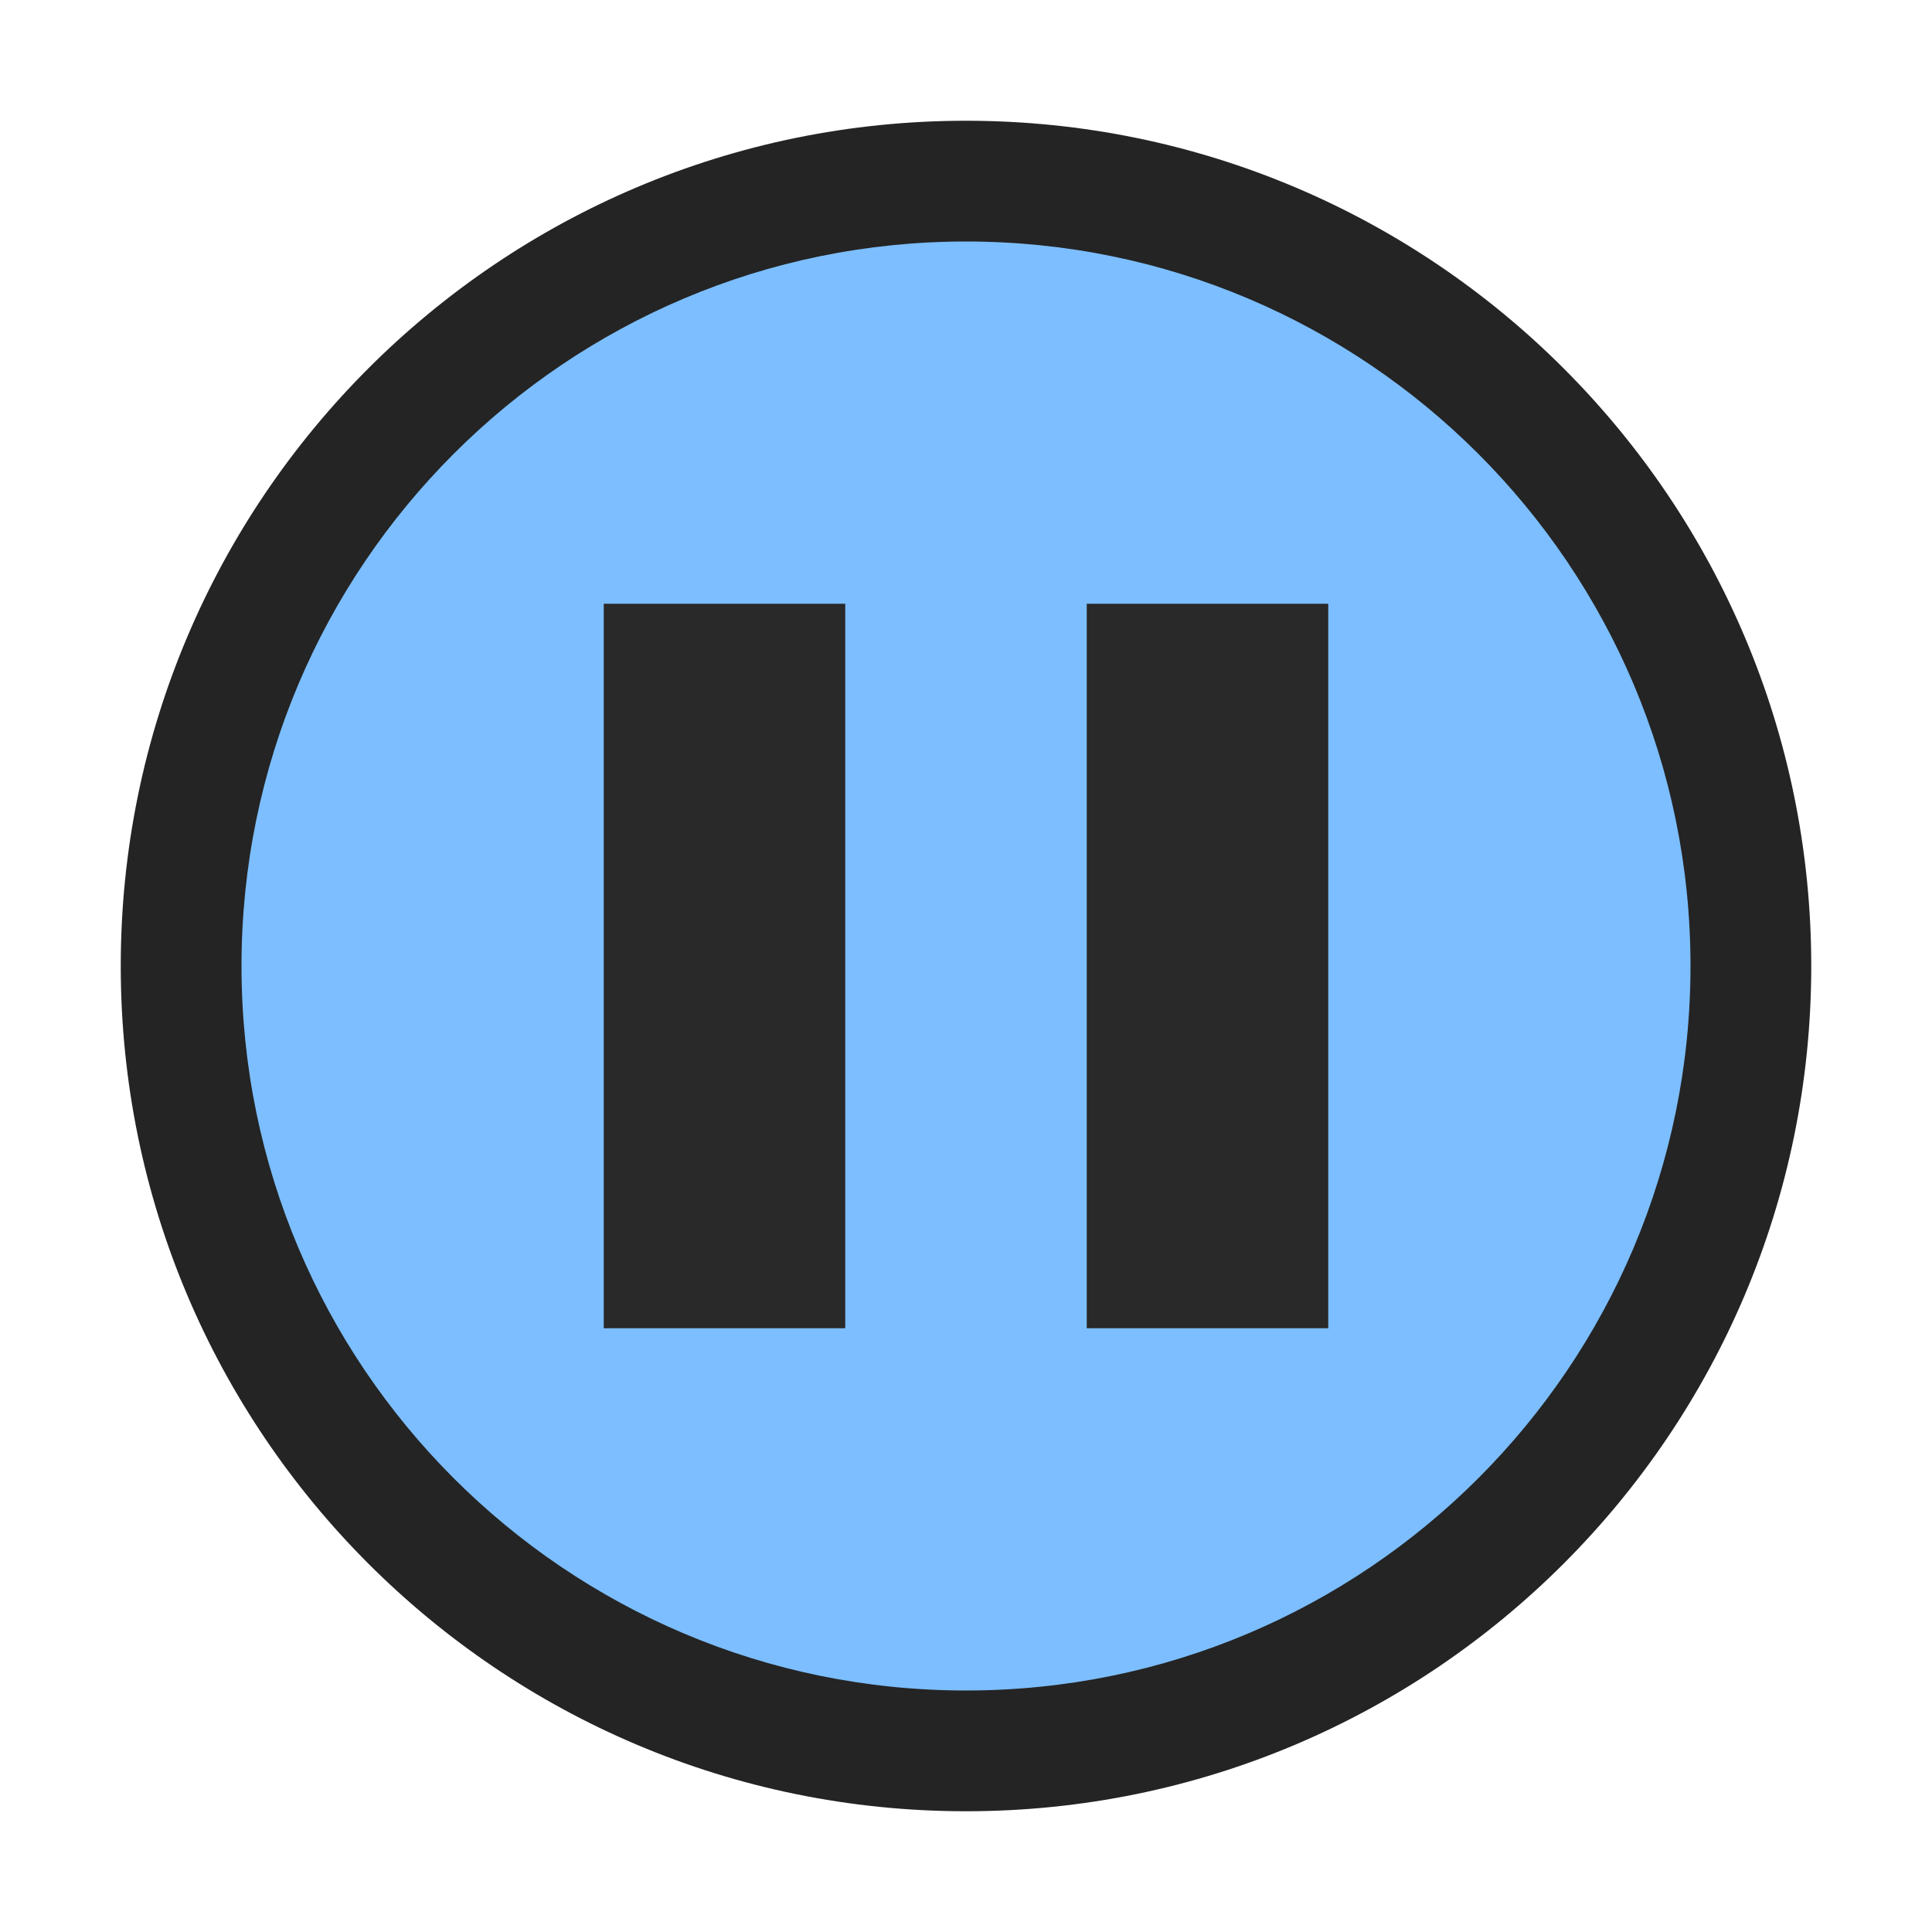 <svg ti:v='1' width='16' height='16' viewBox='0,0,16,16' xmlns='http://www.w3.org/2000/svg' xmlns:ti='urn:schemas-jetbrains-com:tisvg'><g><path fill-rule='evenodd' d='M0,0L16,0L16,16L0,16Z' fill='#FFFFFF' opacity='0'/><path fill-rule='evenodd' d='M1,8C1,4.135,4.135,1,8,1C11.865,1,15,4.135,15,8C15,11.865,11.865,15,8,15C4.135,15,1,11.865,1,8Z' fill='#242424'/><path fill-rule='evenodd' d='M8,2C4.687,2,2,4.688,2,8C2,11.313,4.687,14,8,14C11.313,14,14,11.313,14,8C14,4.688,11.313,2,8,2Z' fill='#7CBEFF'/><path fill-rule='evenodd' d='M11,5L9,5L9,11L11,11M7,11L5,11L5,5L7,5L7,11Z' fill='#292929'/></g></svg>
